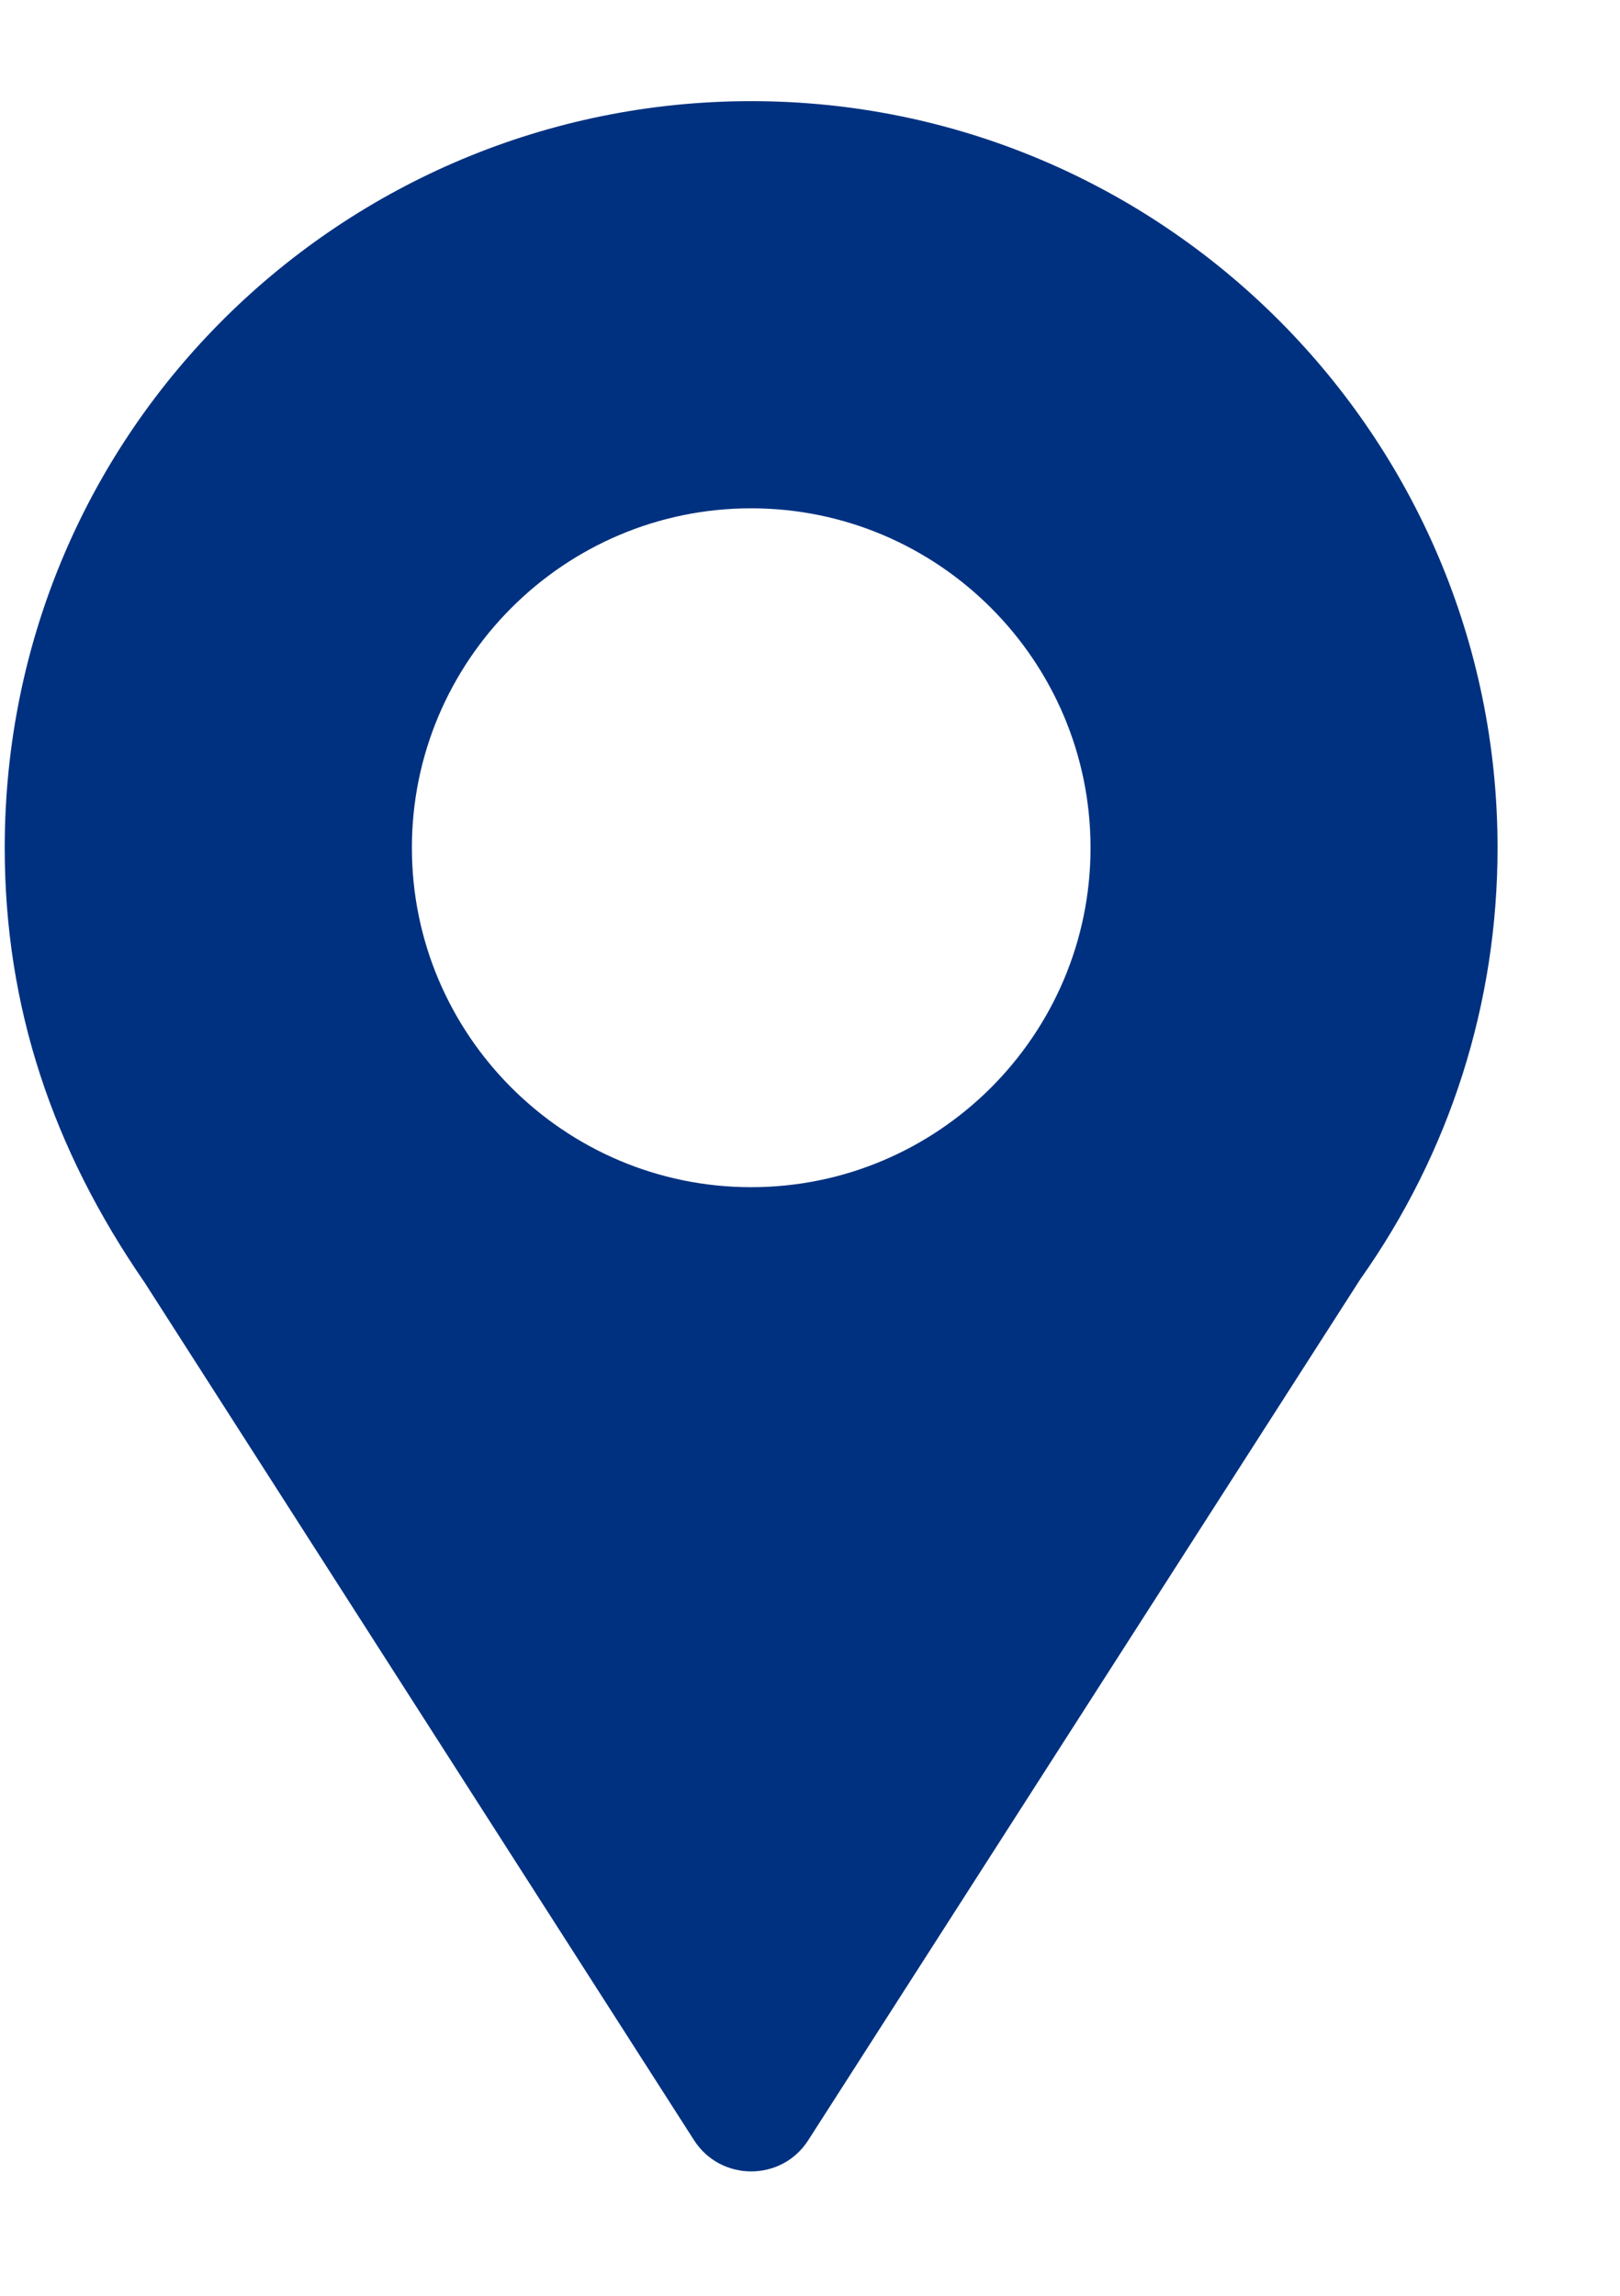 <svg width="12" height="17" viewBox="0 0 12 17" fill="none" xmlns="http://www.w3.org/2000/svg">
<path d="M5.564 0.749C2.55 0.749 0.035 3.177 0.035 6.278C0.035 7.457 0.39 8.509 1.07 9.495L5.141 15.848C5.339 16.156 5.79 16.156 5.987 15.848L10.076 9.473C10.742 8.532 11.093 7.427 11.093 6.278C11.093 3.229 8.613 0.749 5.564 0.749ZM5.564 8.791C4.179 8.791 3.051 7.663 3.051 6.278C3.051 4.892 4.179 3.764 5.564 3.764C6.95 3.764 8.078 4.892 8.078 6.278C8.078 7.663 6.95 8.791 5.564 8.791Z" fill="#003180"/>
</svg>
